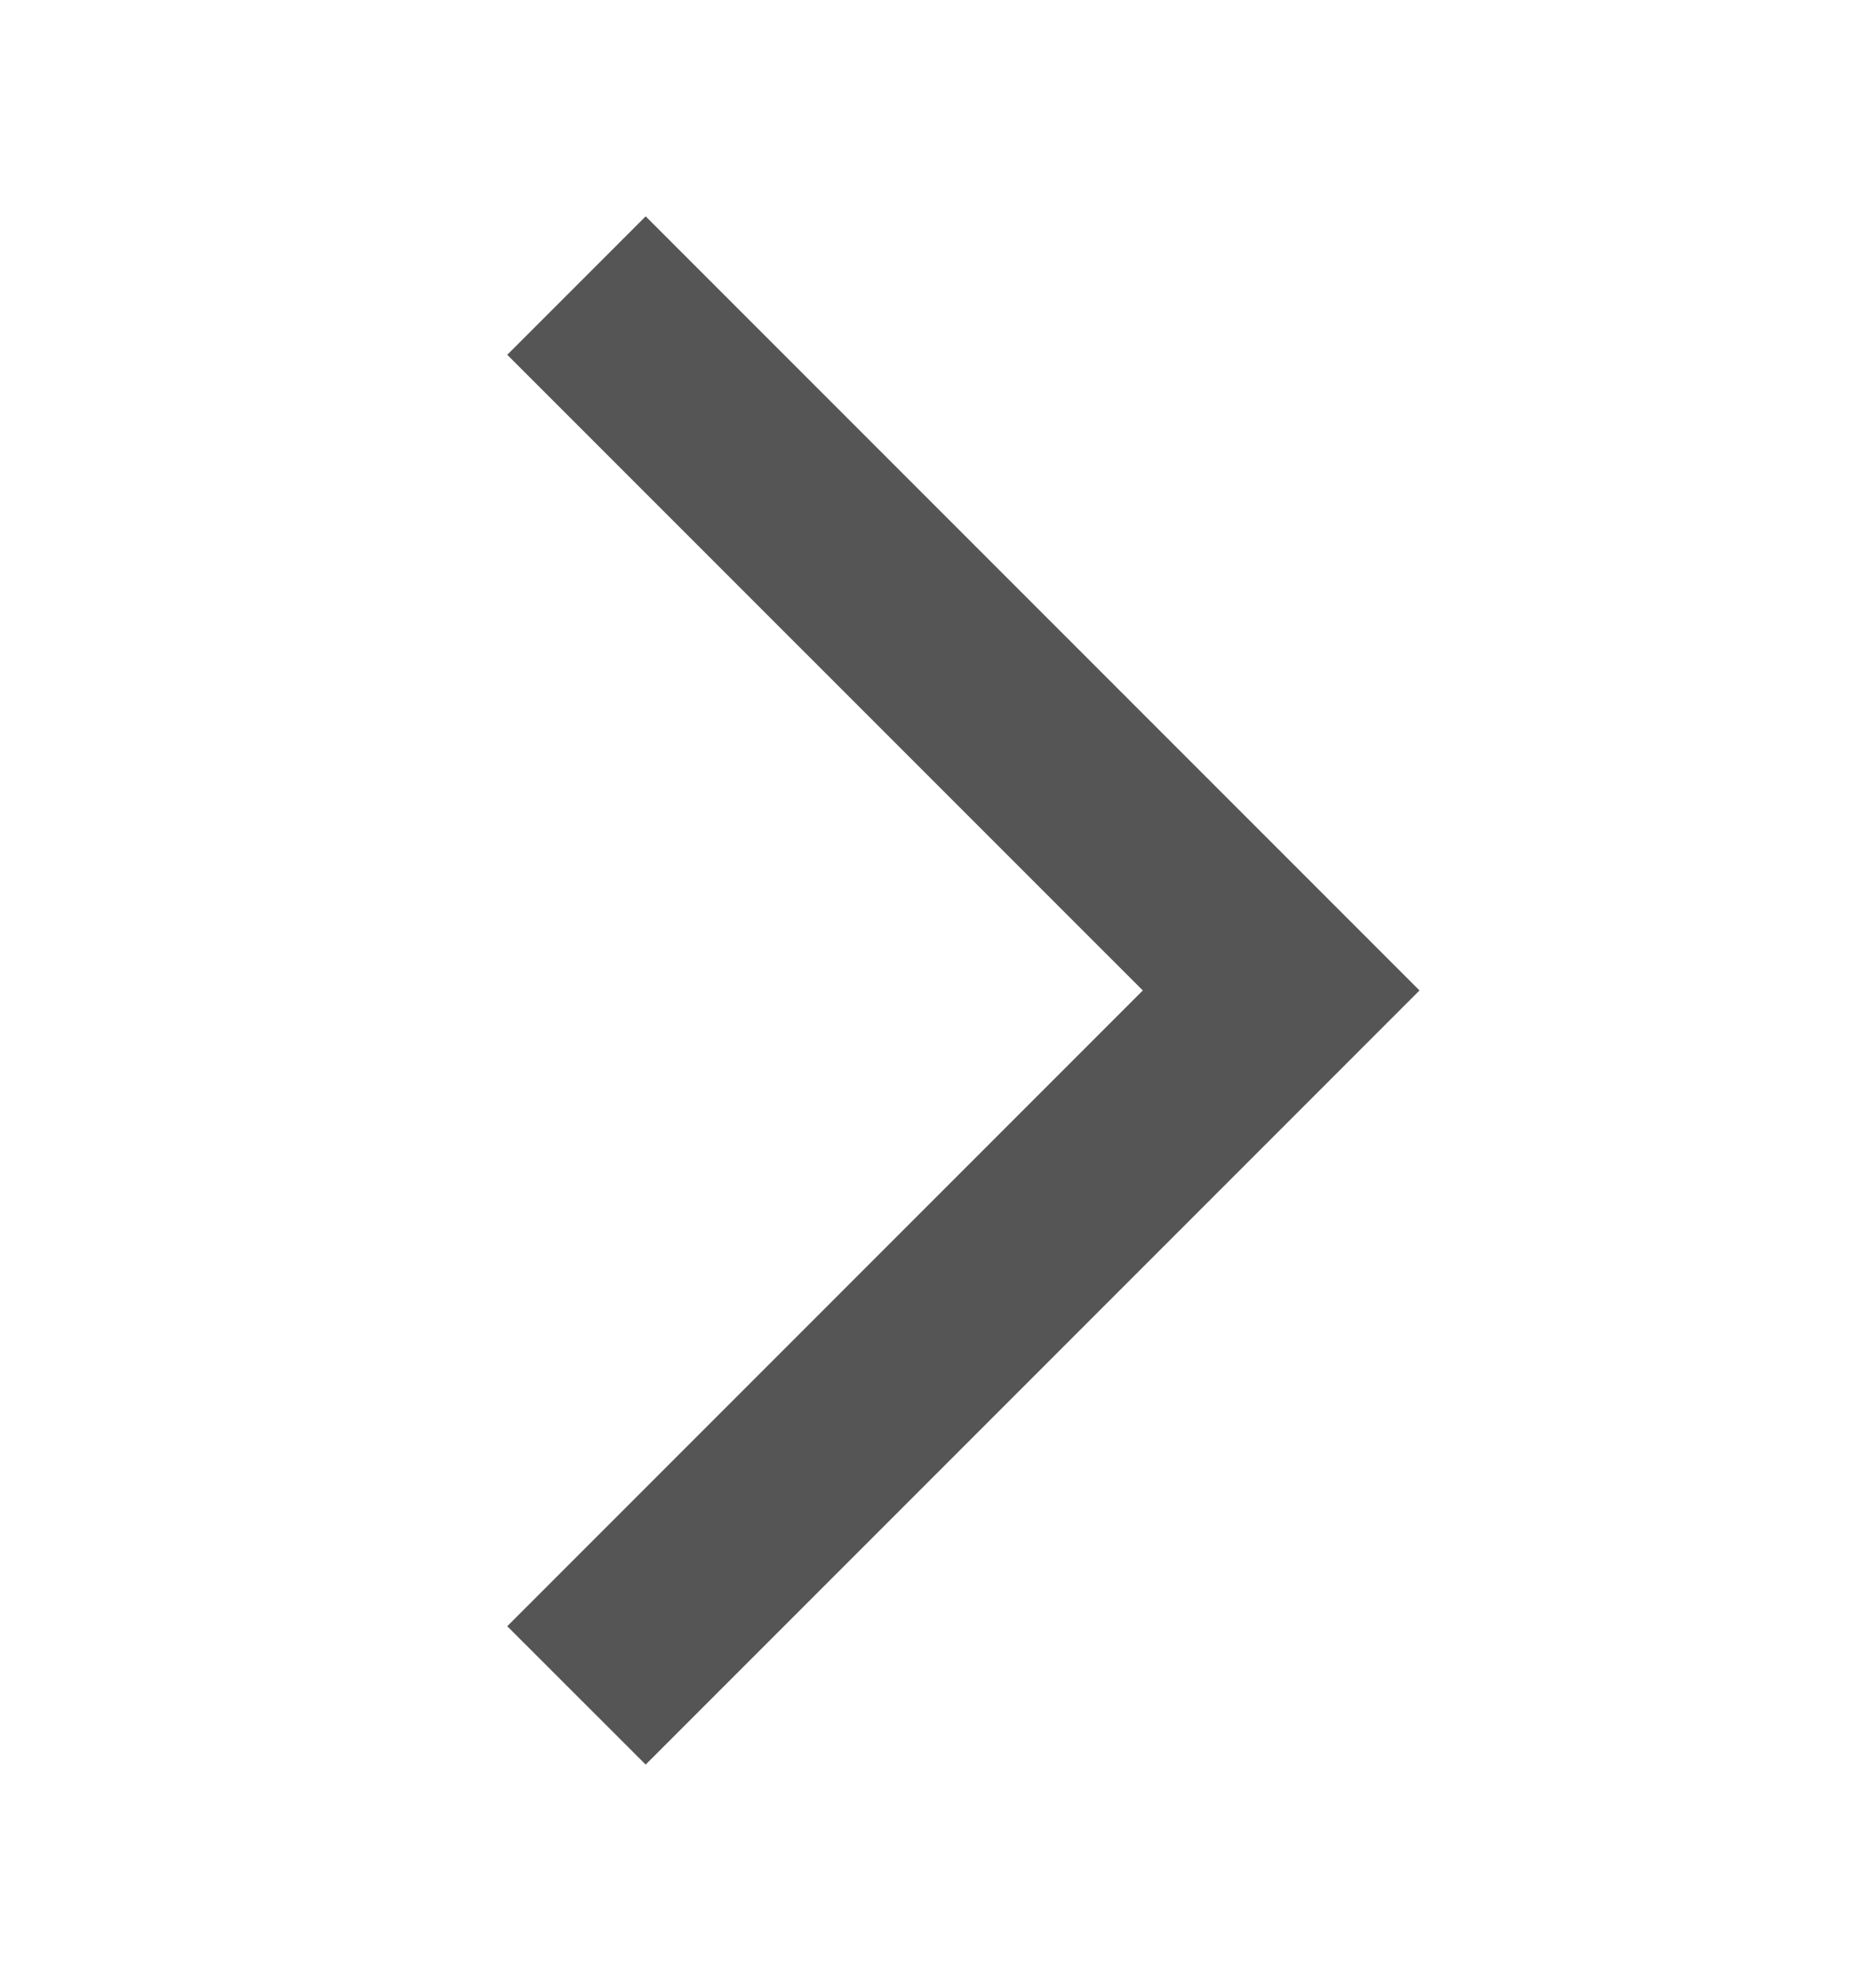 <svg width="18" height="19" viewBox="0 0 18 19" fill="none" xmlns="http://www.w3.org/2000/svg">
<path d="M4.867 15.598L6.195 16.925L13.62 9.5L6.195 2.075L4.867 3.403L10.965 9.5L4.867 15.598Z" fill="#555555"/>
</svg>
